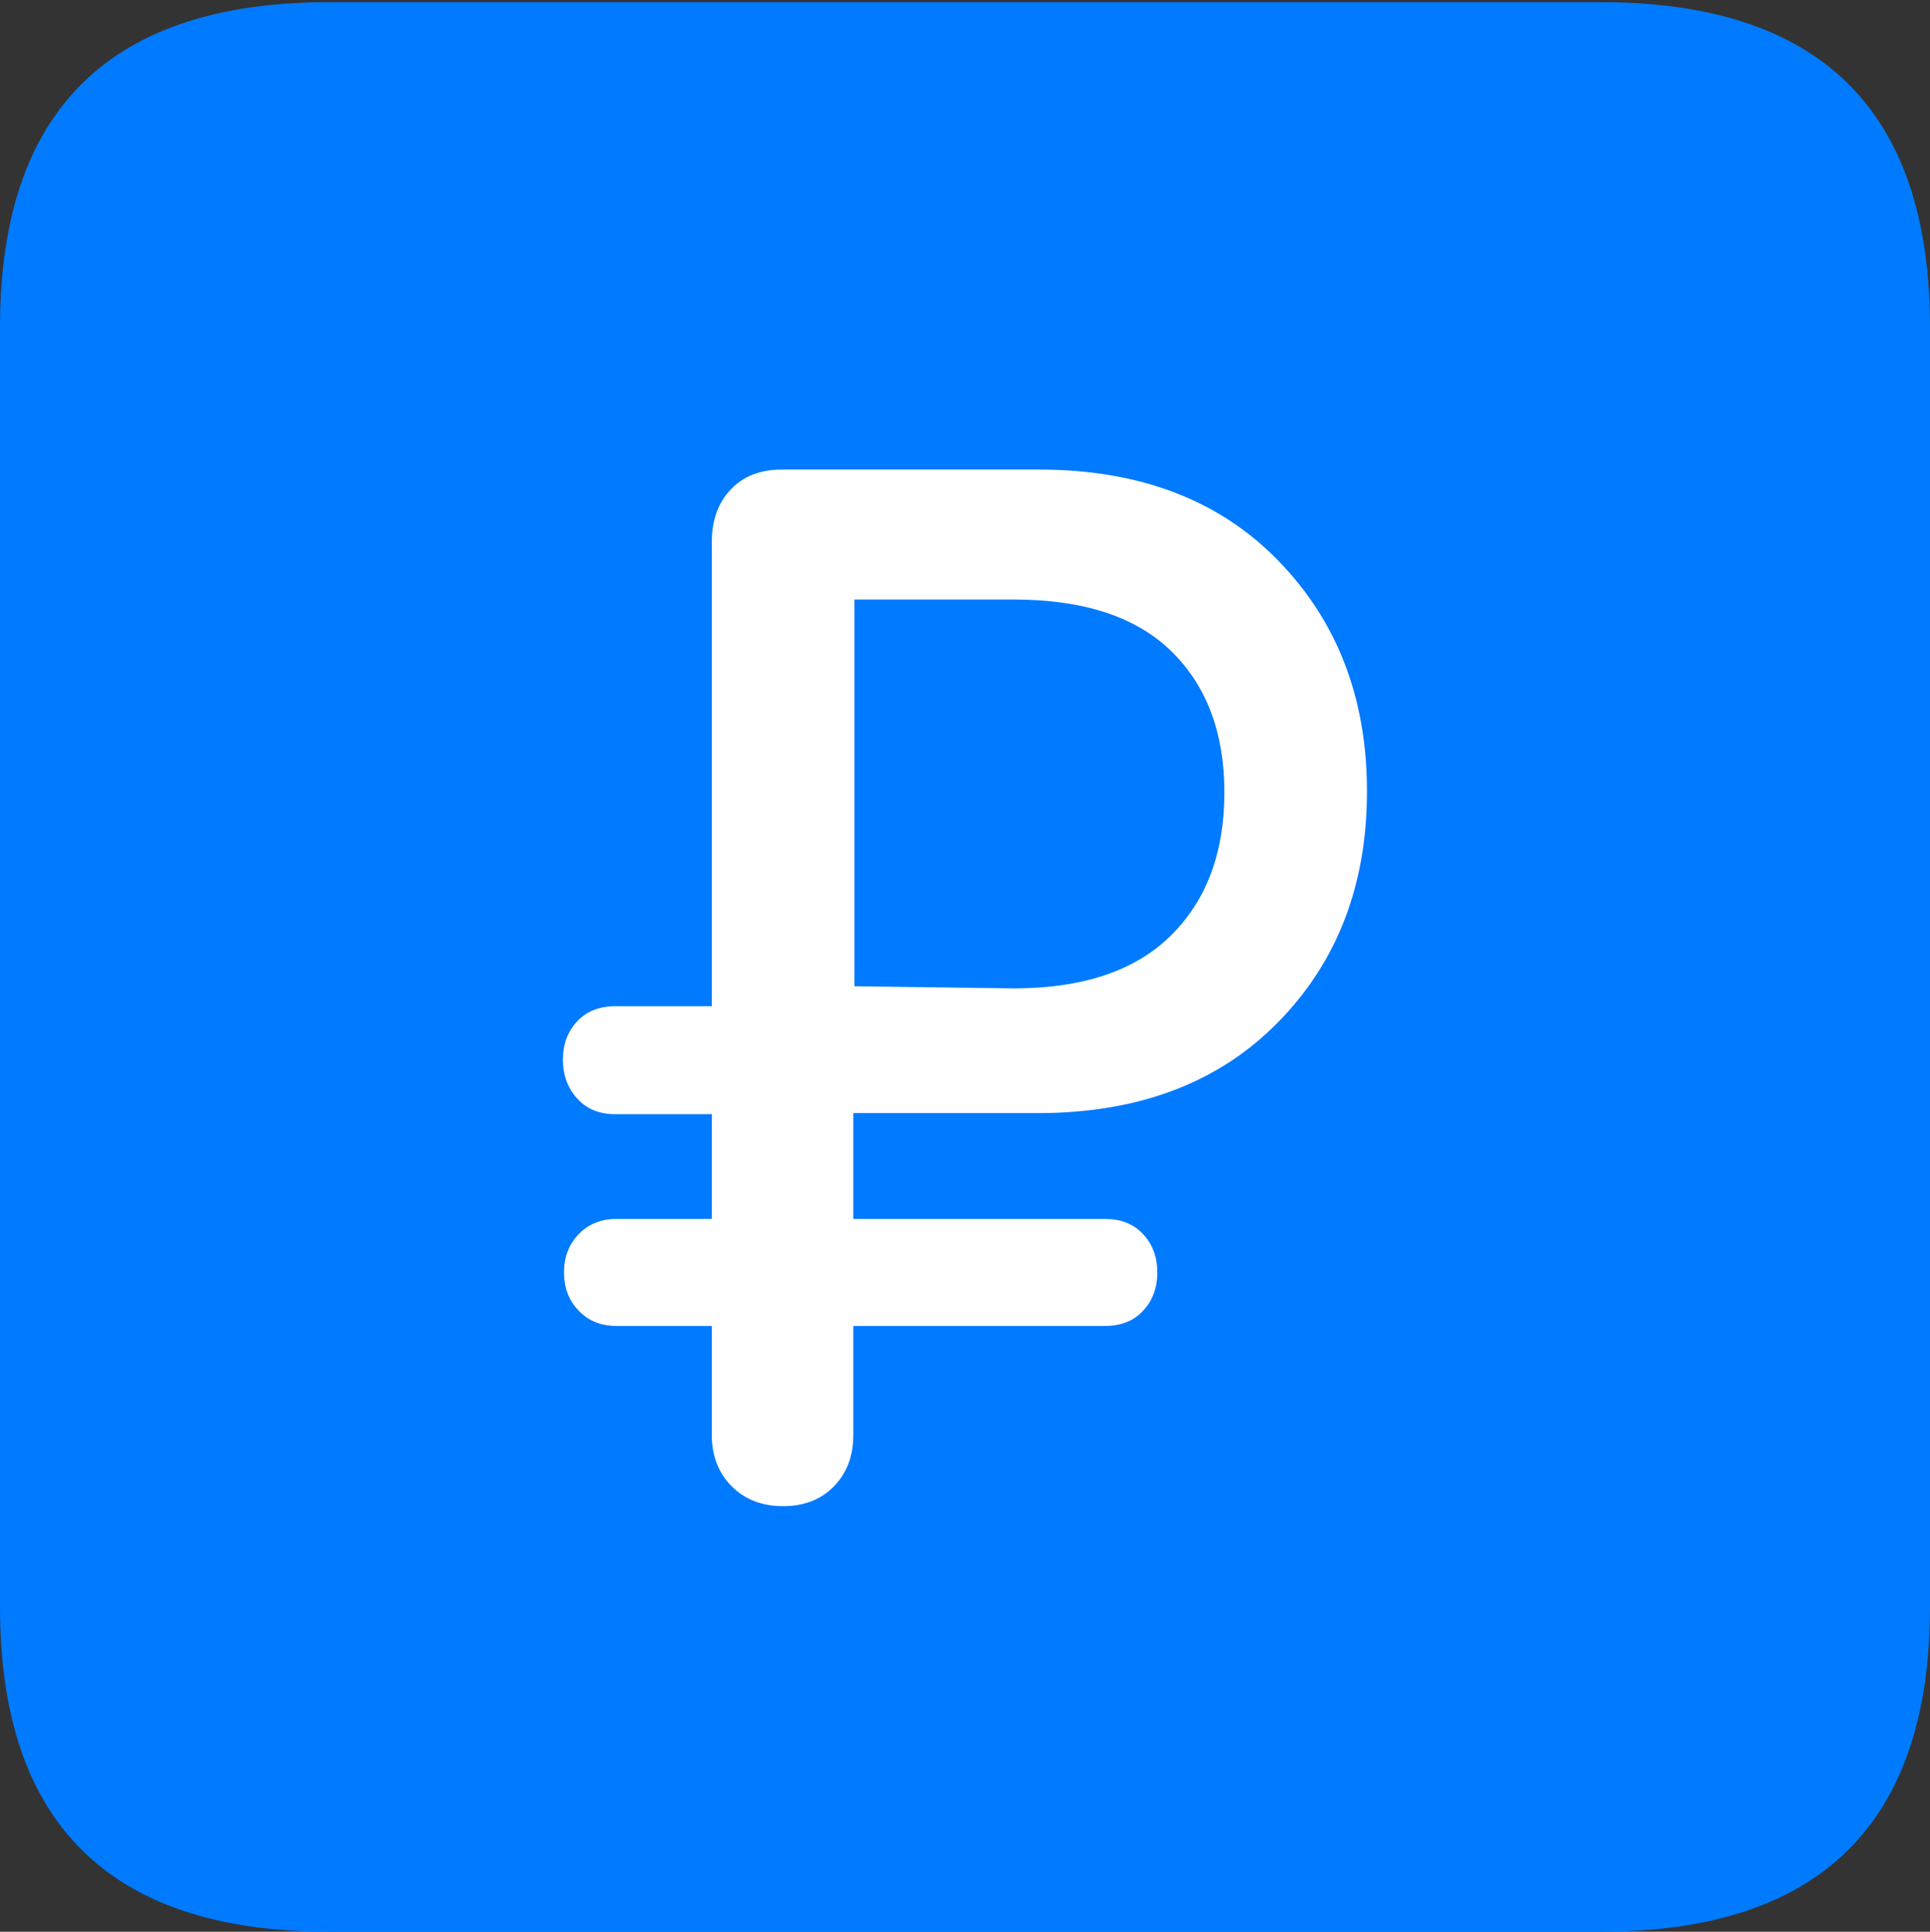 <?xml version="1.0" encoding="UTF-8"?>
<!--Generator: Apple Native CoreSVG 175.5-->
<!DOCTYPE svg
PUBLIC "-//W3C//DTD SVG 1.1//EN"
       "http://www.w3.org/Graphics/SVG/1.1/DTD/svg11.dtd">
<svg version="1.1" xmlns="http://www.w3.org/2000/svg" xmlns:xlink="http://www.w3.org/1999/xlink" width="17.979" height="17.998">
 <rect width="100%" height="100%" fill="#333333" stroke="none"/>
 <g>
  <rect height="17.998" opacity="0" width="17.979" x="0" y="0"/>
  <path d="M3.066 17.998L14.912 17.998Q16.445 17.998 17.212 17.241Q17.979 16.484 17.979 14.971L17.979 3.047Q17.979 1.533 17.212 0.776Q16.445 0.02 14.912 0.02L3.066 0.02Q1.533 0.02 0.767 0.776Q0 1.533 0 3.047L0 14.971Q0 16.484 0.767 17.241Q1.533 17.998 3.066 17.998Z" fill="#007aff"/>
  <path d="M7.295 14.033Q7.002 14.033 6.816 13.848Q6.631 13.662 6.631 13.369L6.631 12.354L5.742 12.354Q5.527 12.354 5.391 12.212Q5.254 12.07 5.254 11.855Q5.254 11.641 5.391 11.499Q5.527 11.357 5.742 11.357L6.631 11.357L6.631 10.381L5.732 10.381Q5.508 10.381 5.376 10.234Q5.244 10.088 5.244 9.873Q5.244 9.658 5.376 9.517Q5.508 9.375 5.732 9.375L6.631 9.375L6.631 5.049Q6.631 4.746 6.807 4.561Q6.982 4.375 7.285 4.375L9.678 4.375Q11.084 4.375 11.909 5.225Q12.734 6.074 12.734 7.373Q12.734 8.682 11.904 9.526Q11.074 10.371 9.668 10.371L7.949 10.371L7.949 11.357L10.293 11.357Q10.518 11.357 10.649 11.499Q10.781 11.641 10.781 11.855Q10.781 12.07 10.649 12.212Q10.518 12.354 10.293 12.354L7.949 12.354L7.949 13.369Q7.949 13.662 7.769 13.848Q7.588 14.033 7.295 14.033ZM7.959 9.189L9.443 9.209Q10.41 9.209 10.908 8.716Q11.406 8.223 11.406 7.383Q11.406 6.553 10.913 6.069Q10.42 5.586 9.443 5.586L7.959 5.586Z" fill="#ffffff"/>
 </g>
</svg>
